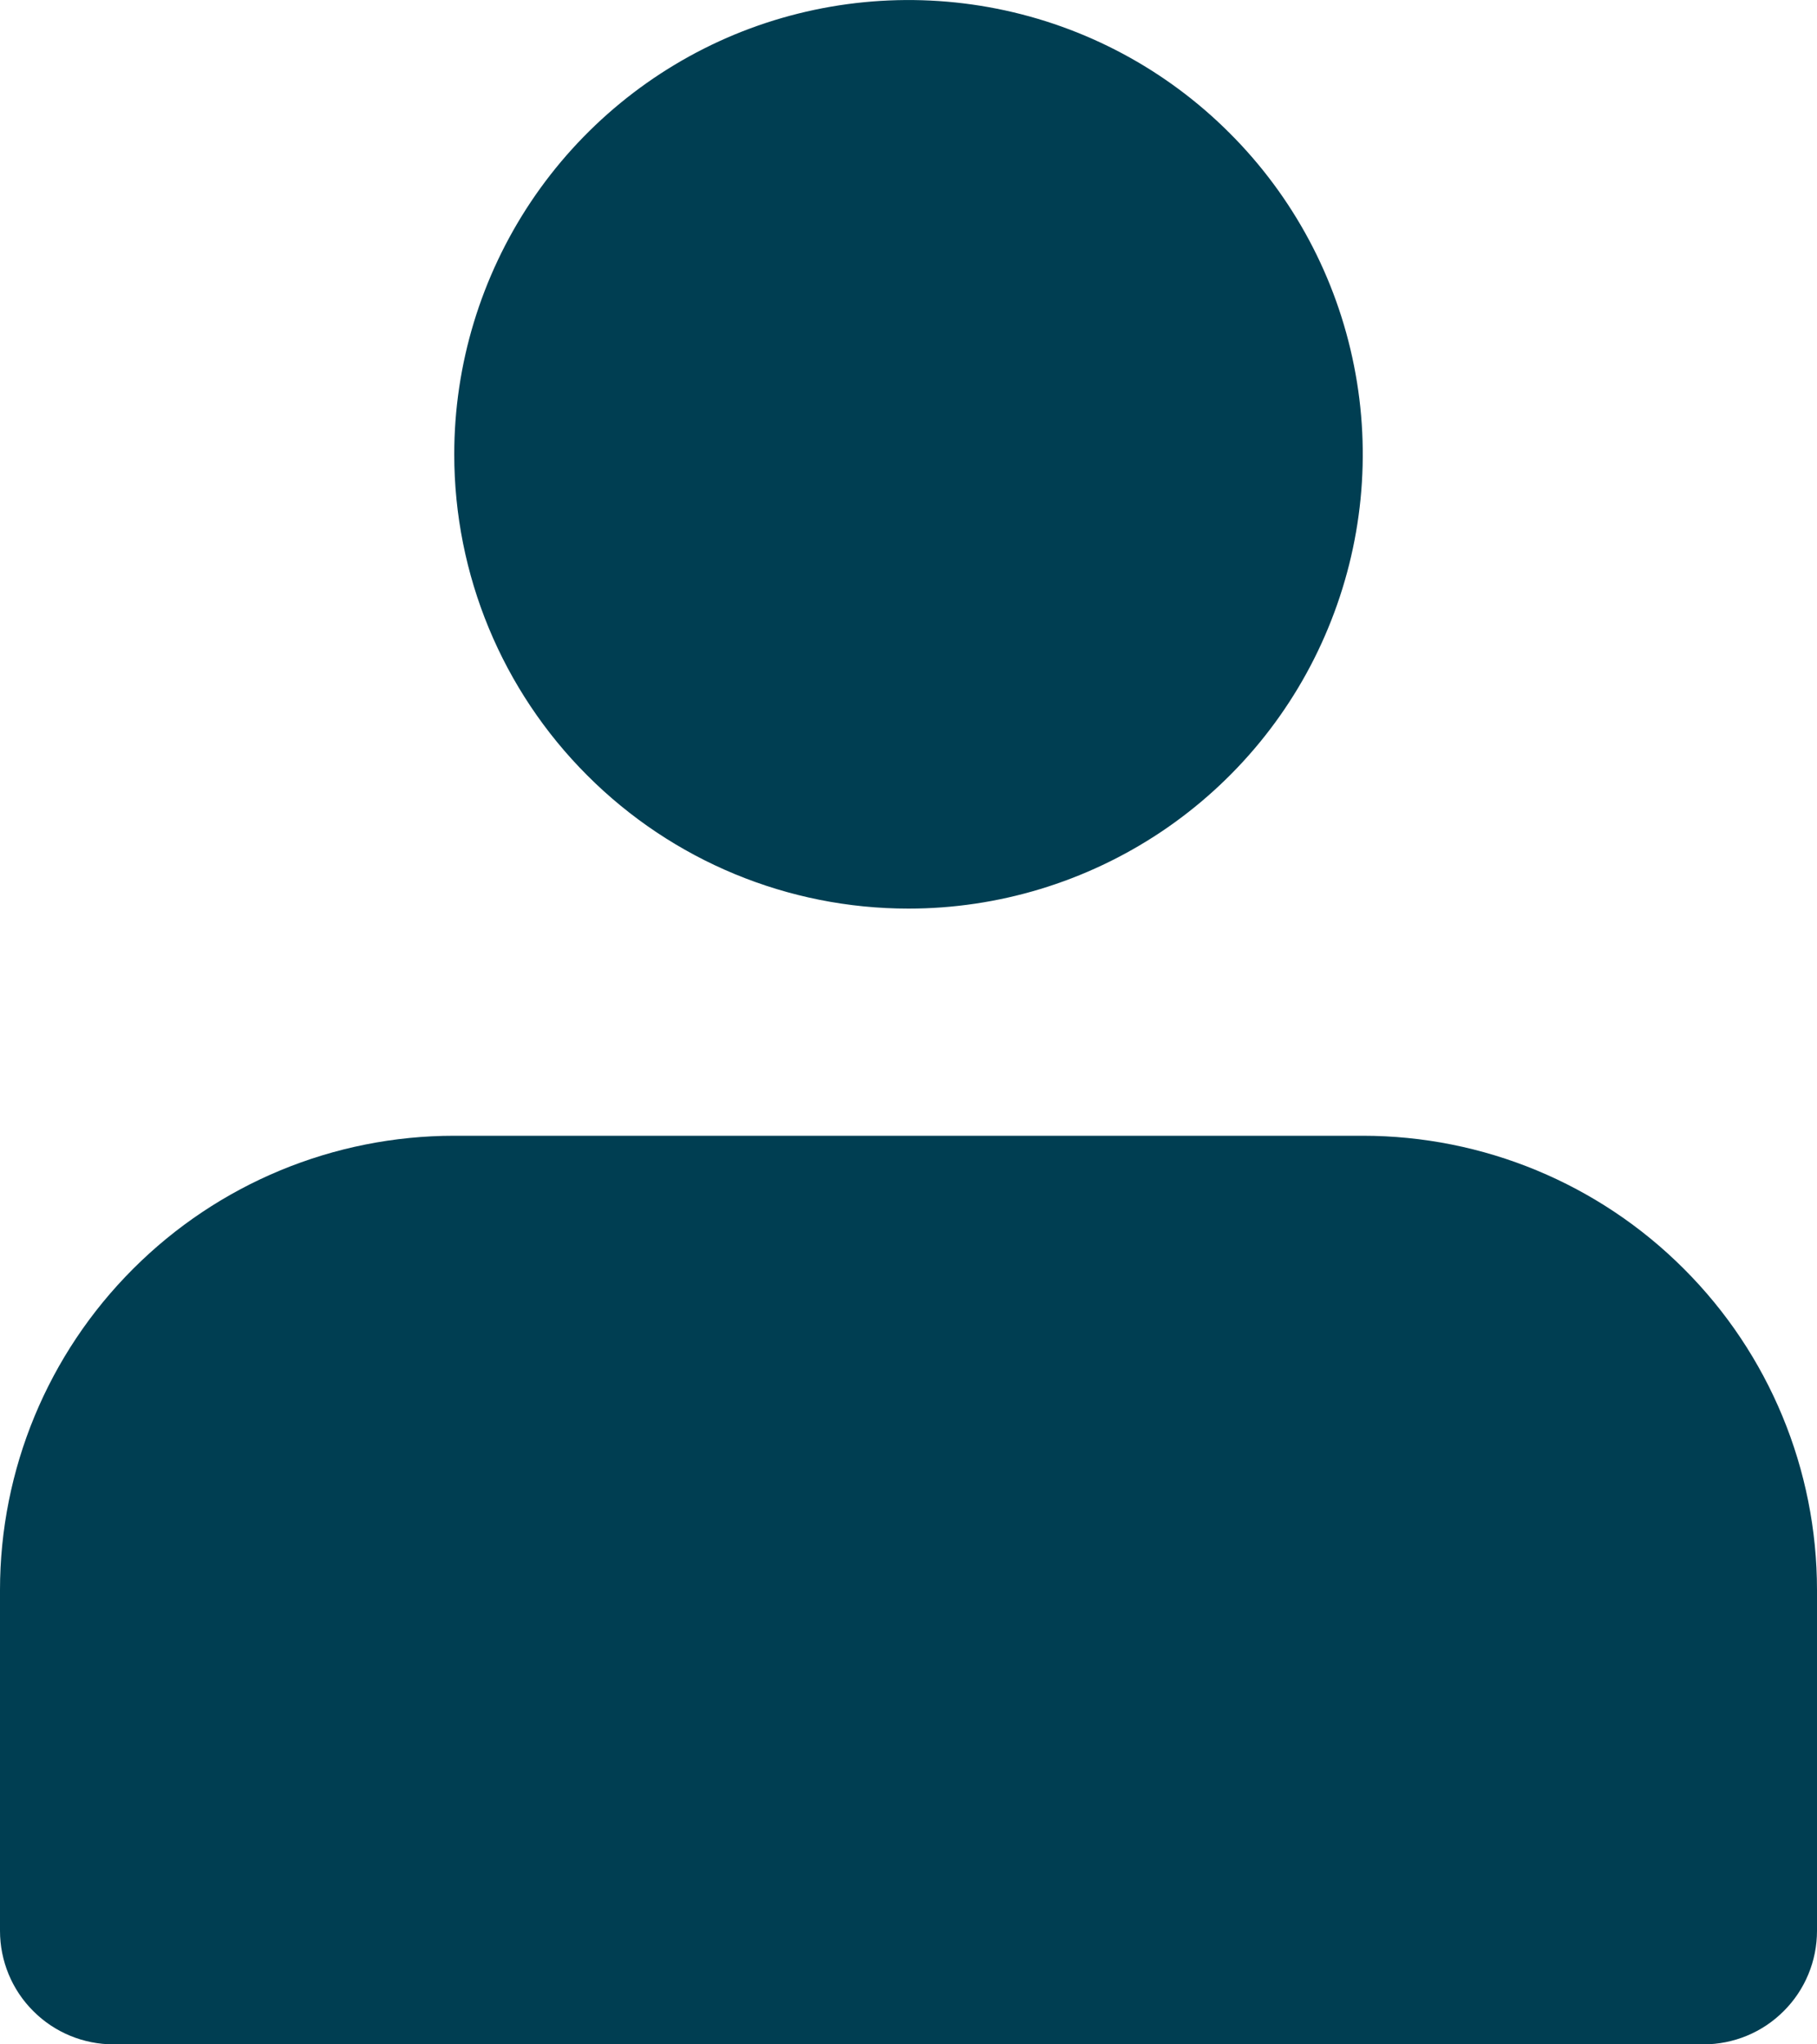 <svg width="16" height="18" viewBox="0 0 16 18" fill="none" xmlns="http://www.w3.org/2000/svg">
<path d="M4 4C4 3.209 4.235 2.436 4.674 1.778C5.114 1.12 5.738 0.607 6.469 0.304C7.2 0.002 8.004 -0.077 8.78 0.077C9.556 0.231 10.269 0.612 10.828 1.172C11.388 1.731 11.769 2.444 11.923 3.22C12.078 3.996 11.998 4.8 11.695 5.531C11.393 6.262 10.88 6.886 10.222 7.326C9.564 7.765 8.791 8 8 8C6.939 8 5.922 7.579 5.172 6.828C4.421 6.078 4 5.061 4 4ZM1 18H15C15.265 18 15.52 17.895 15.707 17.707C15.895 17.52 16 17.265 16 17V14C16 12.939 15.579 11.922 14.828 11.172C14.078 10.421 13.061 10 12 10H4C2.939 10 1.922 10.421 1.172 11.172C0.421 11.922 0 12.939 0 14V17C0 17.265 0.105 17.52 0.293 17.707C0.48 17.895 0.735 18 1 18Z" fill="#003E52"/>
</svg>
